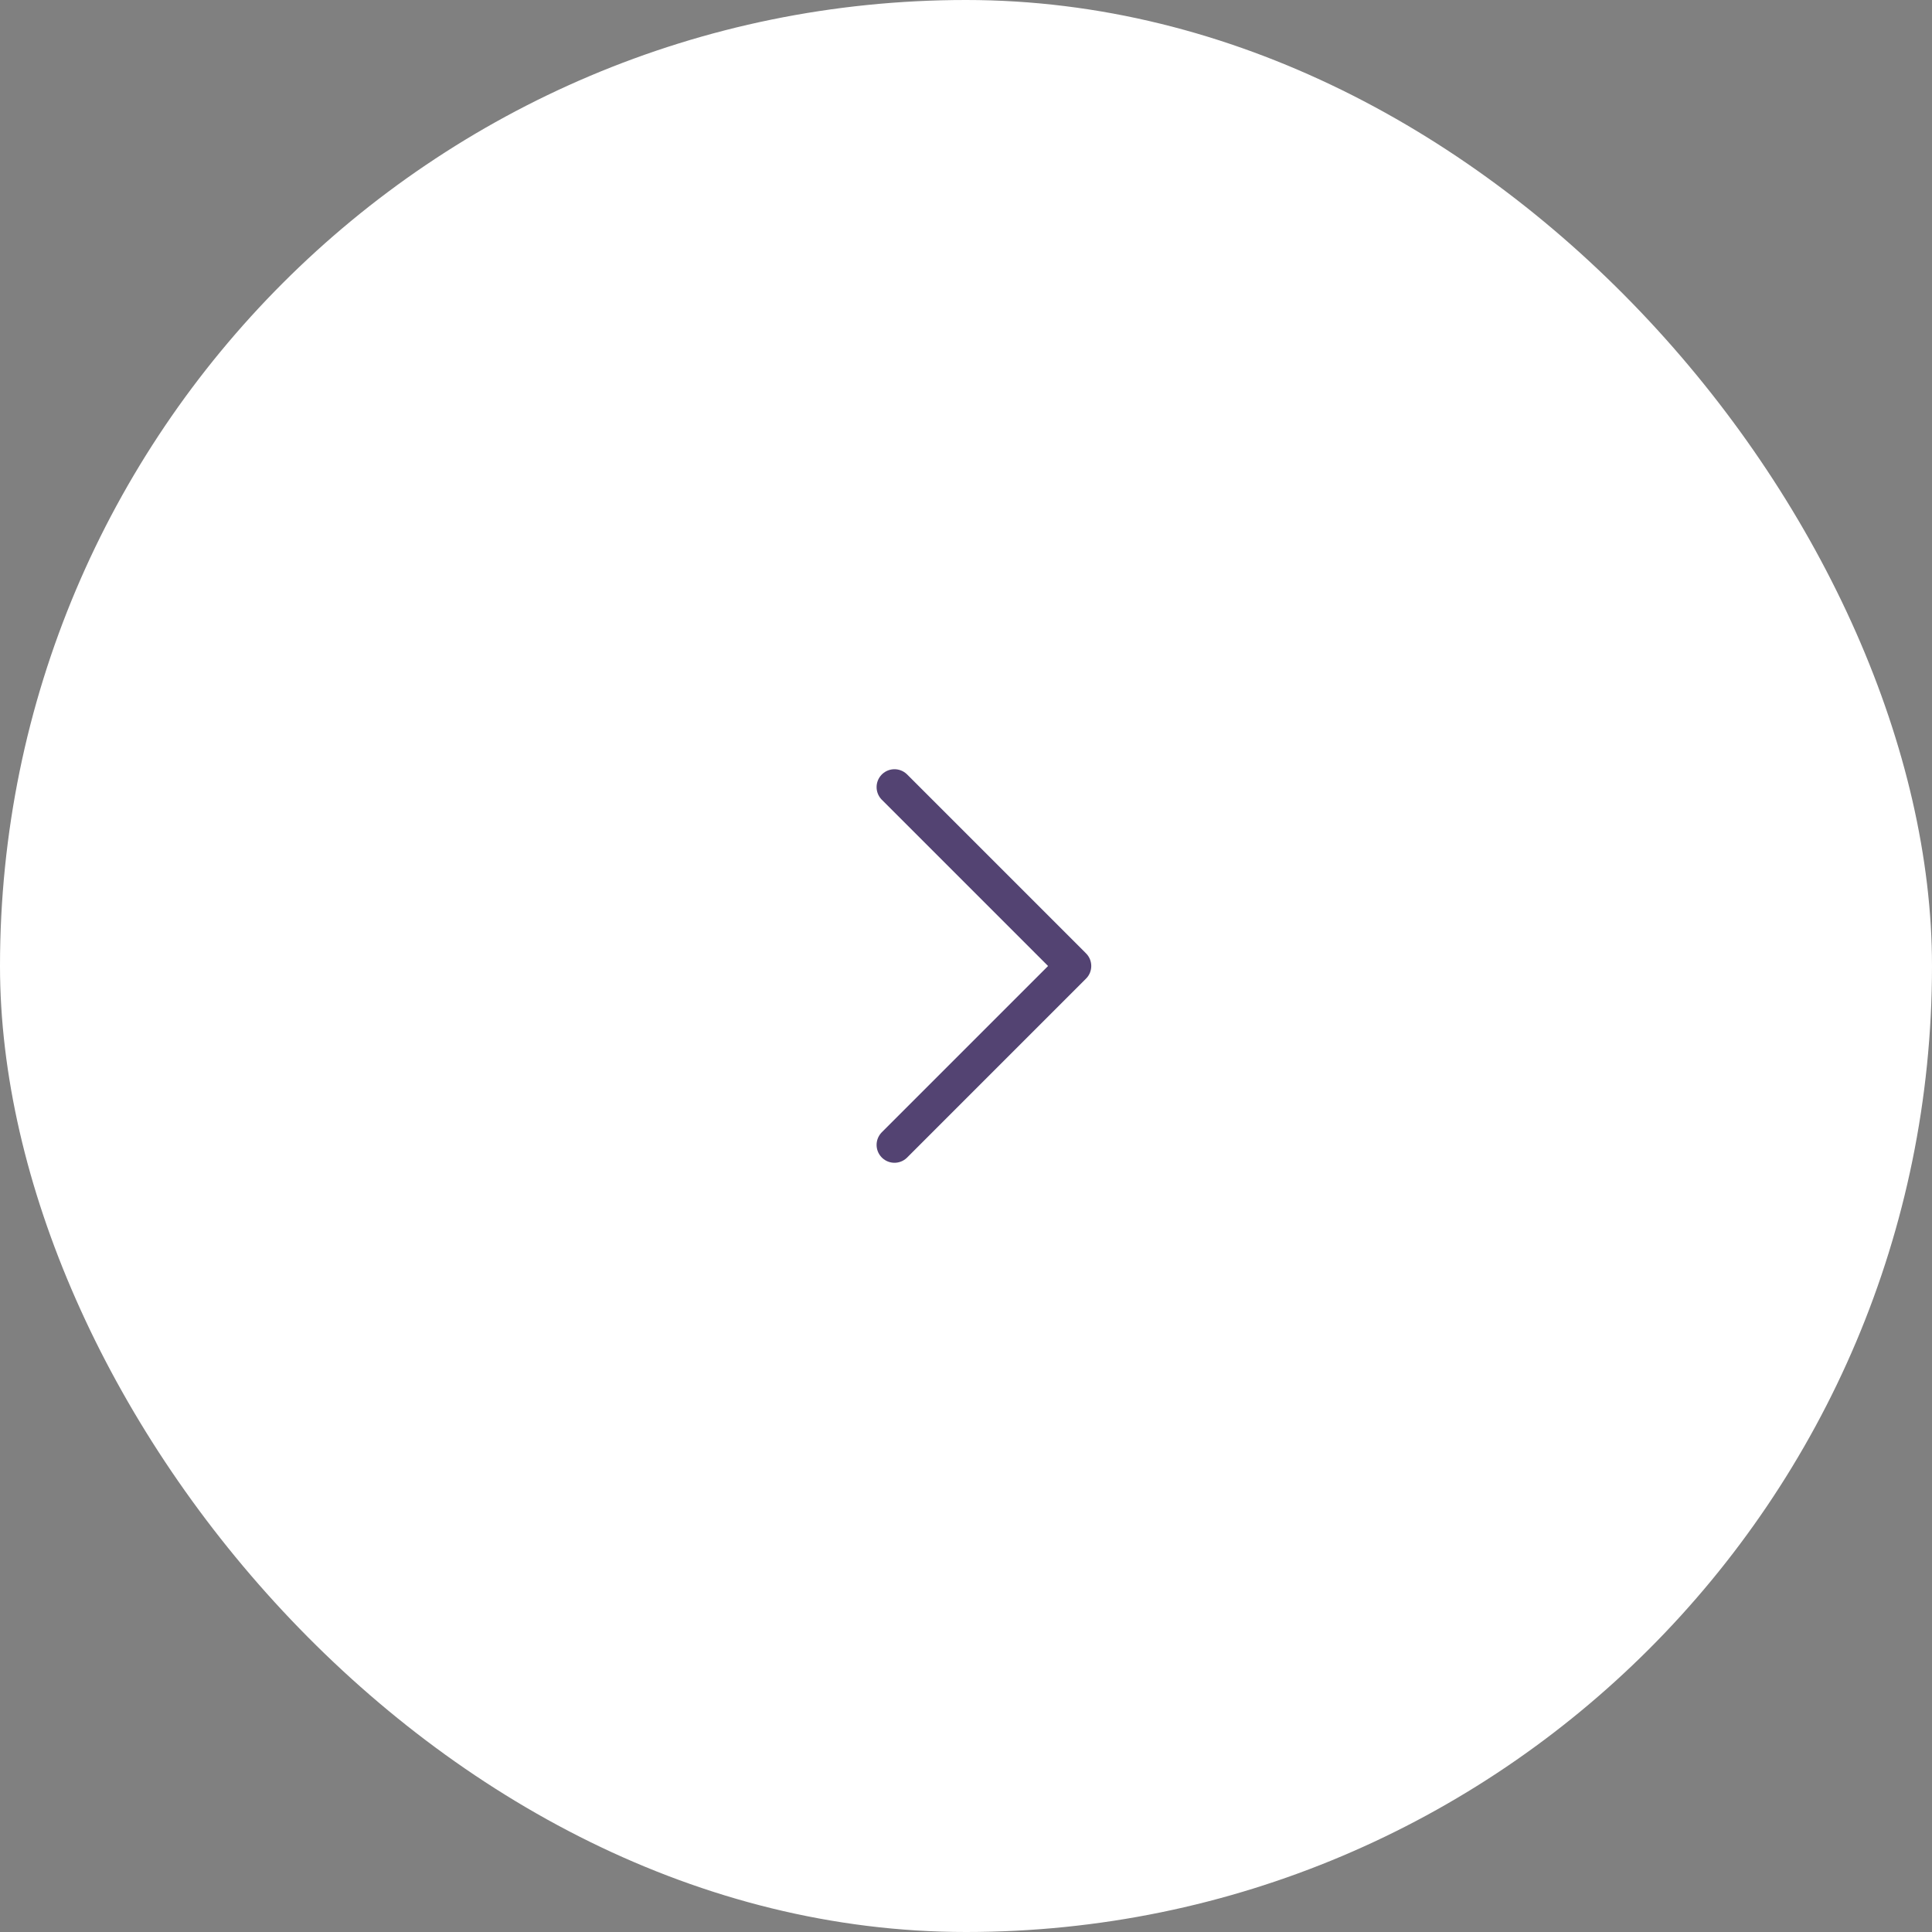 <svg width="54" height="54" viewBox="0 0 54 54" fill="none" xmlns="http://www.w3.org/2000/svg">
<rect x="0" y="0" width="54" height="54" fill="#808080" stroke="none"/>
<rect width="54" height="54" rx="27" fill="white"/>
<path d="M25.001 32L30.001 27L25.001 22" stroke="#534372" stroke-linecap="round" stroke-linejoin="round"/>
</svg>
